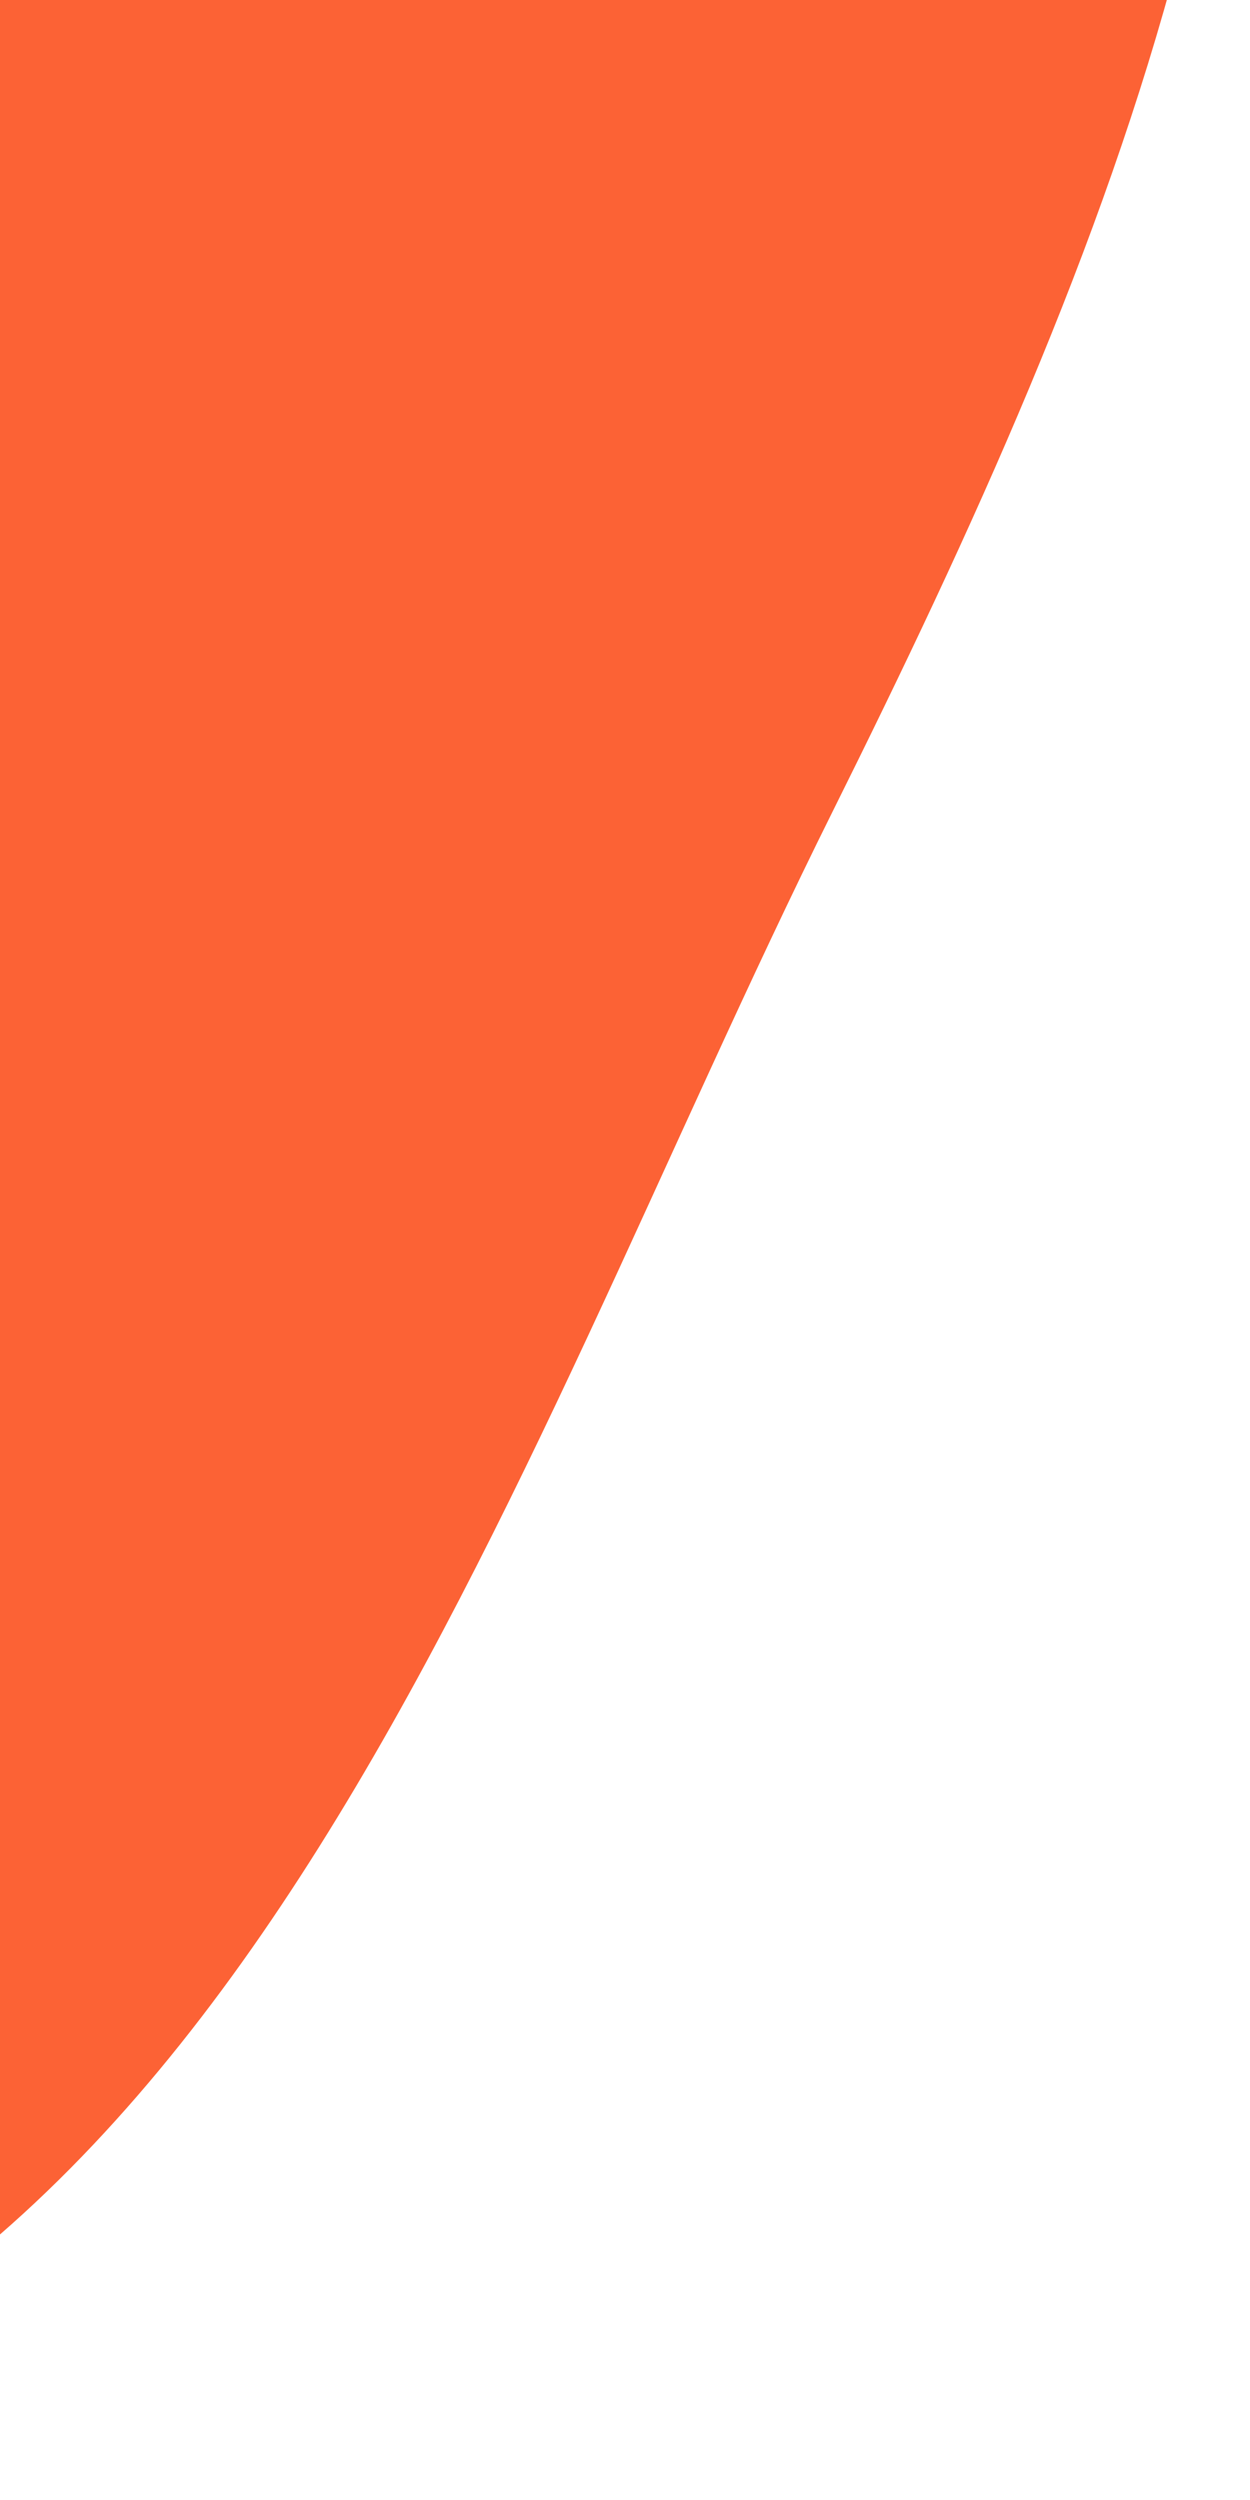 <svg xmlns="http://www.w3.org/2000/svg" width="112" height="224" viewBox="0 0 112 224" fill="none"><path fill-rule="evenodd" clip-rule="evenodd" d="M107.517 -83.889C121.423 -29.493 99.587 22.502 74.587 72.746C44.782 132.644 21.399 210.571 -44.545 221.705C-111.83 233.065 -165.312 171.612 -211.145 120.989C-252.695 75.096 -286.367 21.083 -282.098 -40.677C-277.65 -105.018 -242.535 -163.296 -189.012 -199.2C-133.999 -236.103 -64.142 -252.329 -2.381 -228.312C56.911 -205.255 91.751 -145.556 107.517 -83.889Z" fill="#FC6235"></path></svg>
